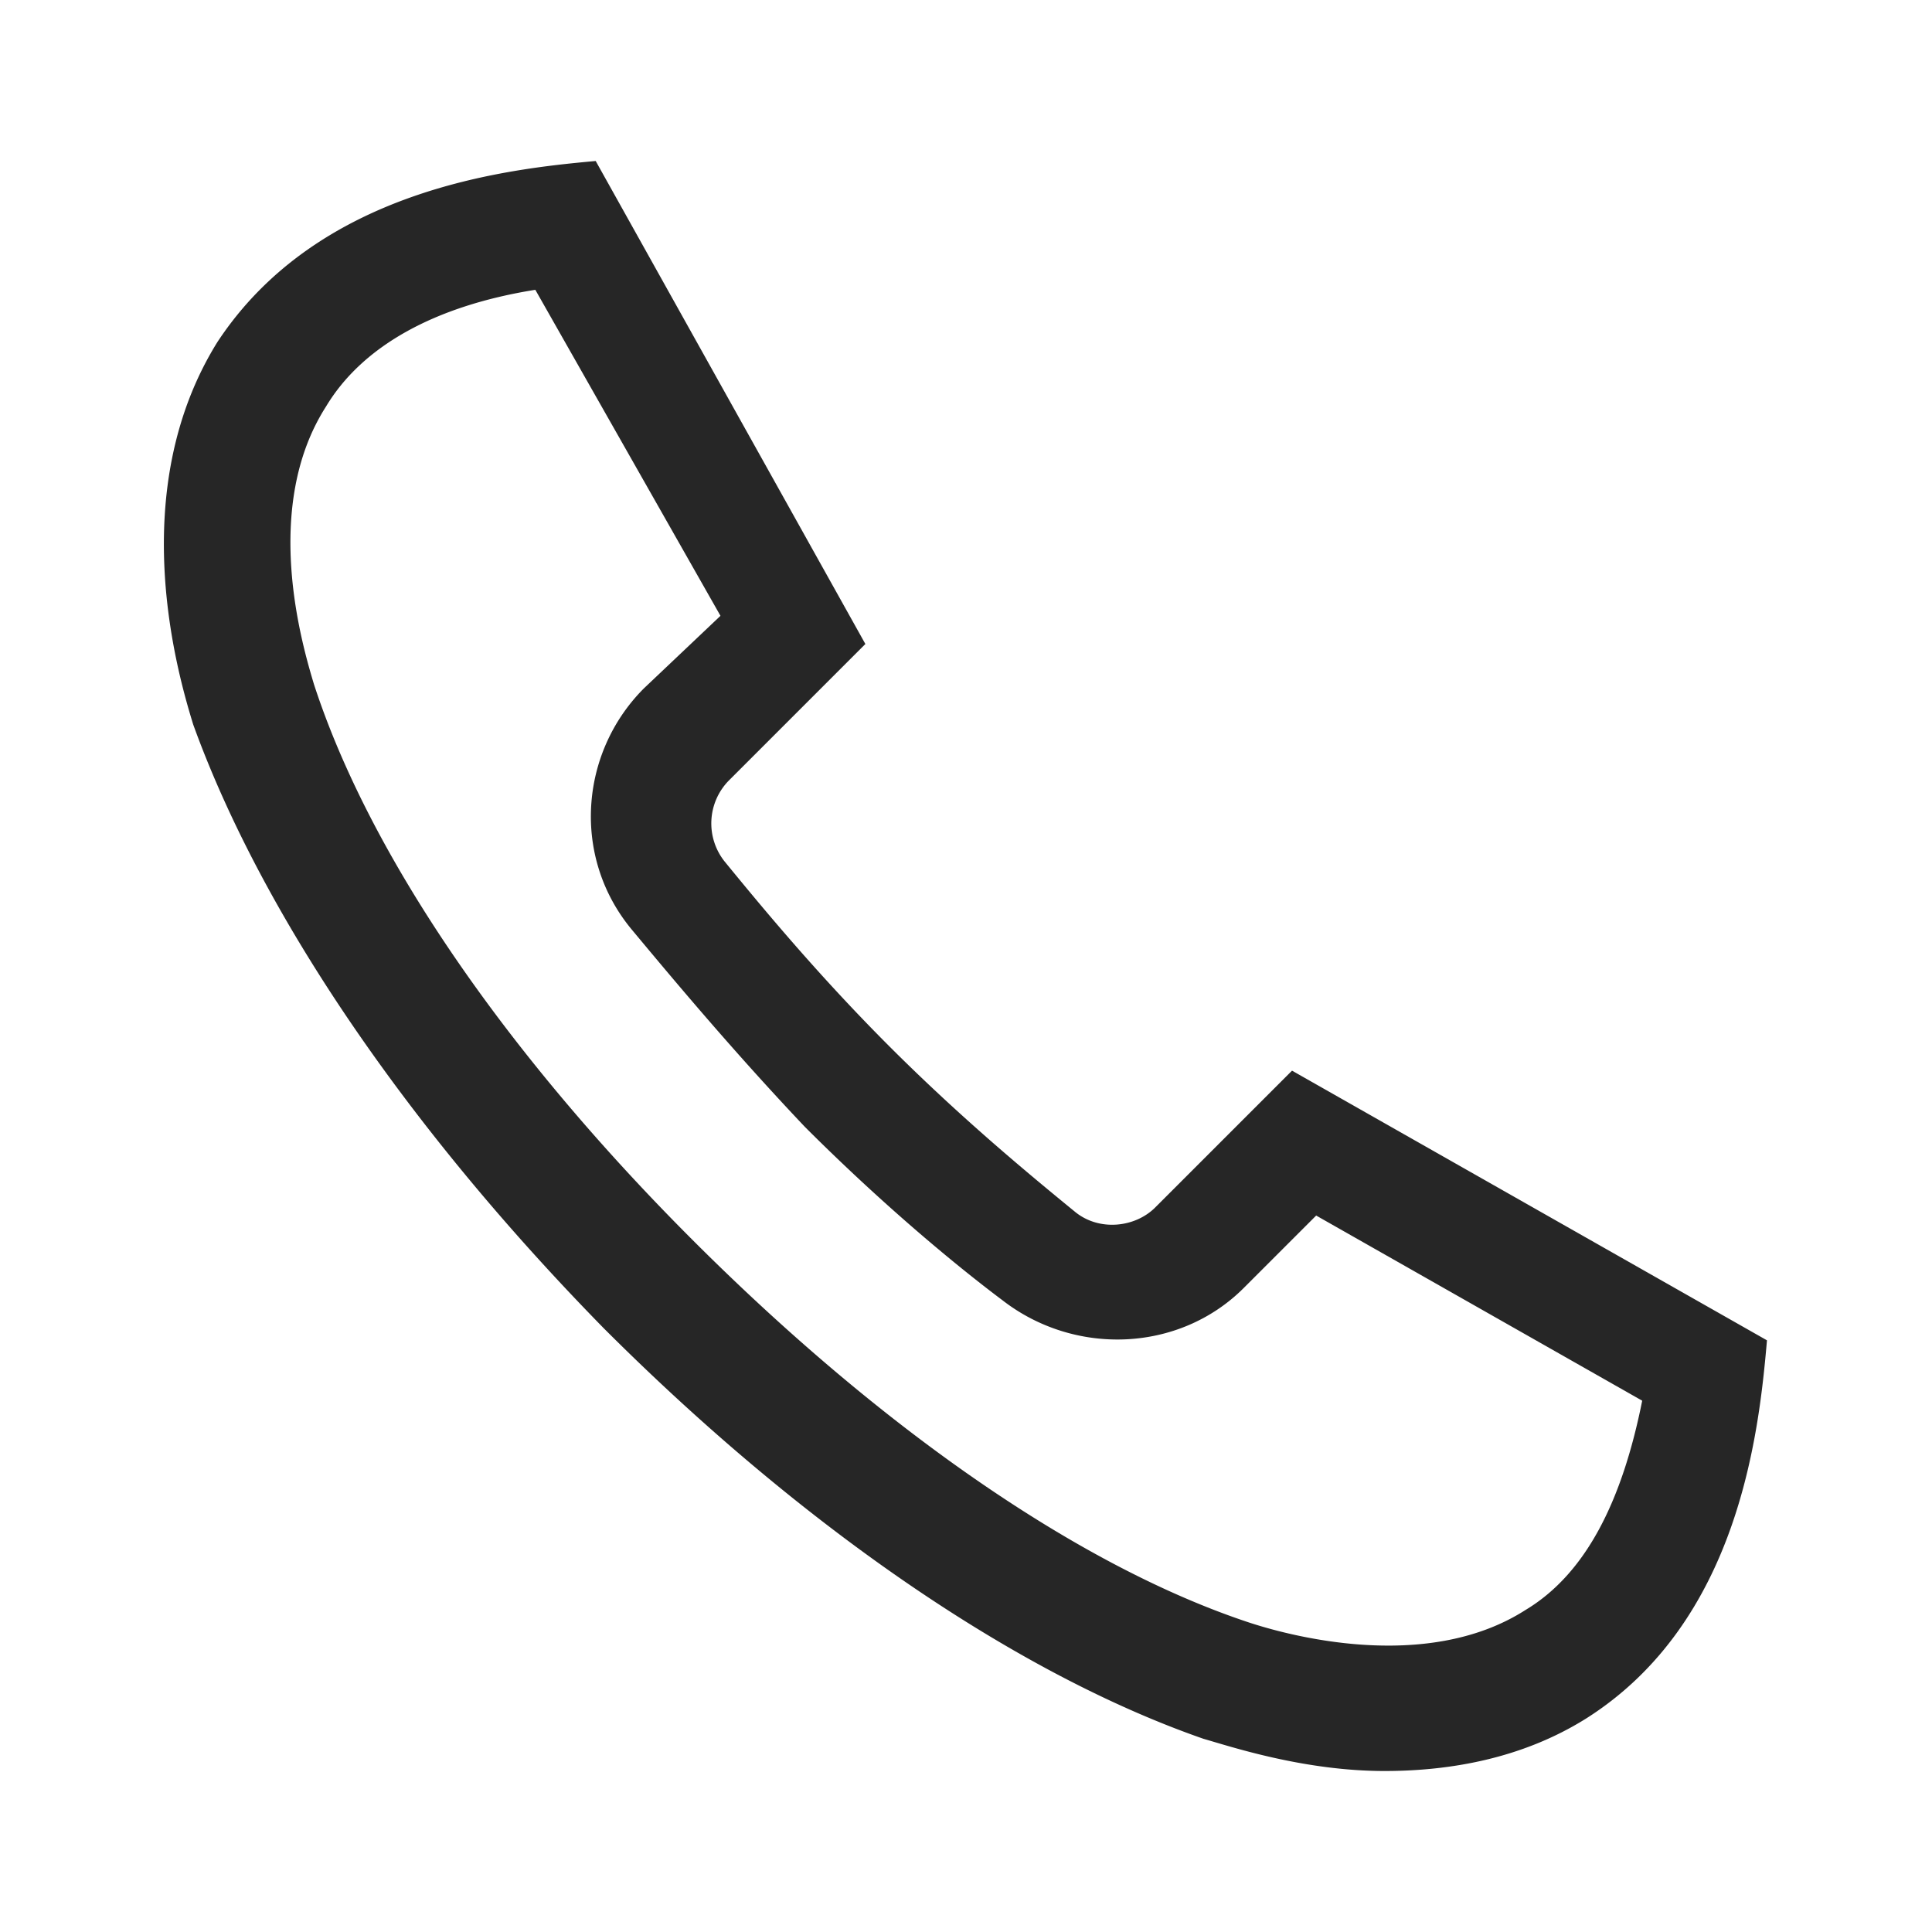 <svg height="24" width="24" xmlns="http://www.w3.org/2000/svg"><path d="m16.05 13.3-1.7 1.7c-.25.25-.7.3-1 .05-.55-.45-1.4-1.15-2.3-2.05s-1.6-1.75-2.05-2.3a.76.76 0 0 1 .05-1l1.7-1.7-3.35-6c-1.1.1-3.45.35-4.7 2.25-1.15 1.85-.5 4.1-.3 4.75.85 2.35 2.65 5 5.1 7.5 2.5 2.5 5.15 4.3 7.45 5.1.35.1 1.25.4 2.25.4.8 0 1.7-.15 2.5-.65 1.9-1.2 2.15-3.55 2.25-4.7zm2.9 6.7c-1.25.8-3 .3-3.45.15-2.1-.7-4.55-2.4-6.9-4.75-2.3-2.3-4-4.75-4.7-6.9-.15-.5-.65-2.2.15-3.45.45-.75 1.35-1.25 2.6-1.45l2.3 4.05-.95.9c-.8.8-.9 2.1-.15 3 .5.6 1.25 1.5 2.15 2.45.95.95 1.85 1.7 2.45 2.15.9.7 2.2.65 3-.15l.9-.9 4.05 2.3c-.25 1.25-.7 2.15-1.45 2.6z" fill="#262626" fill-rule="evenodd"/></svg>